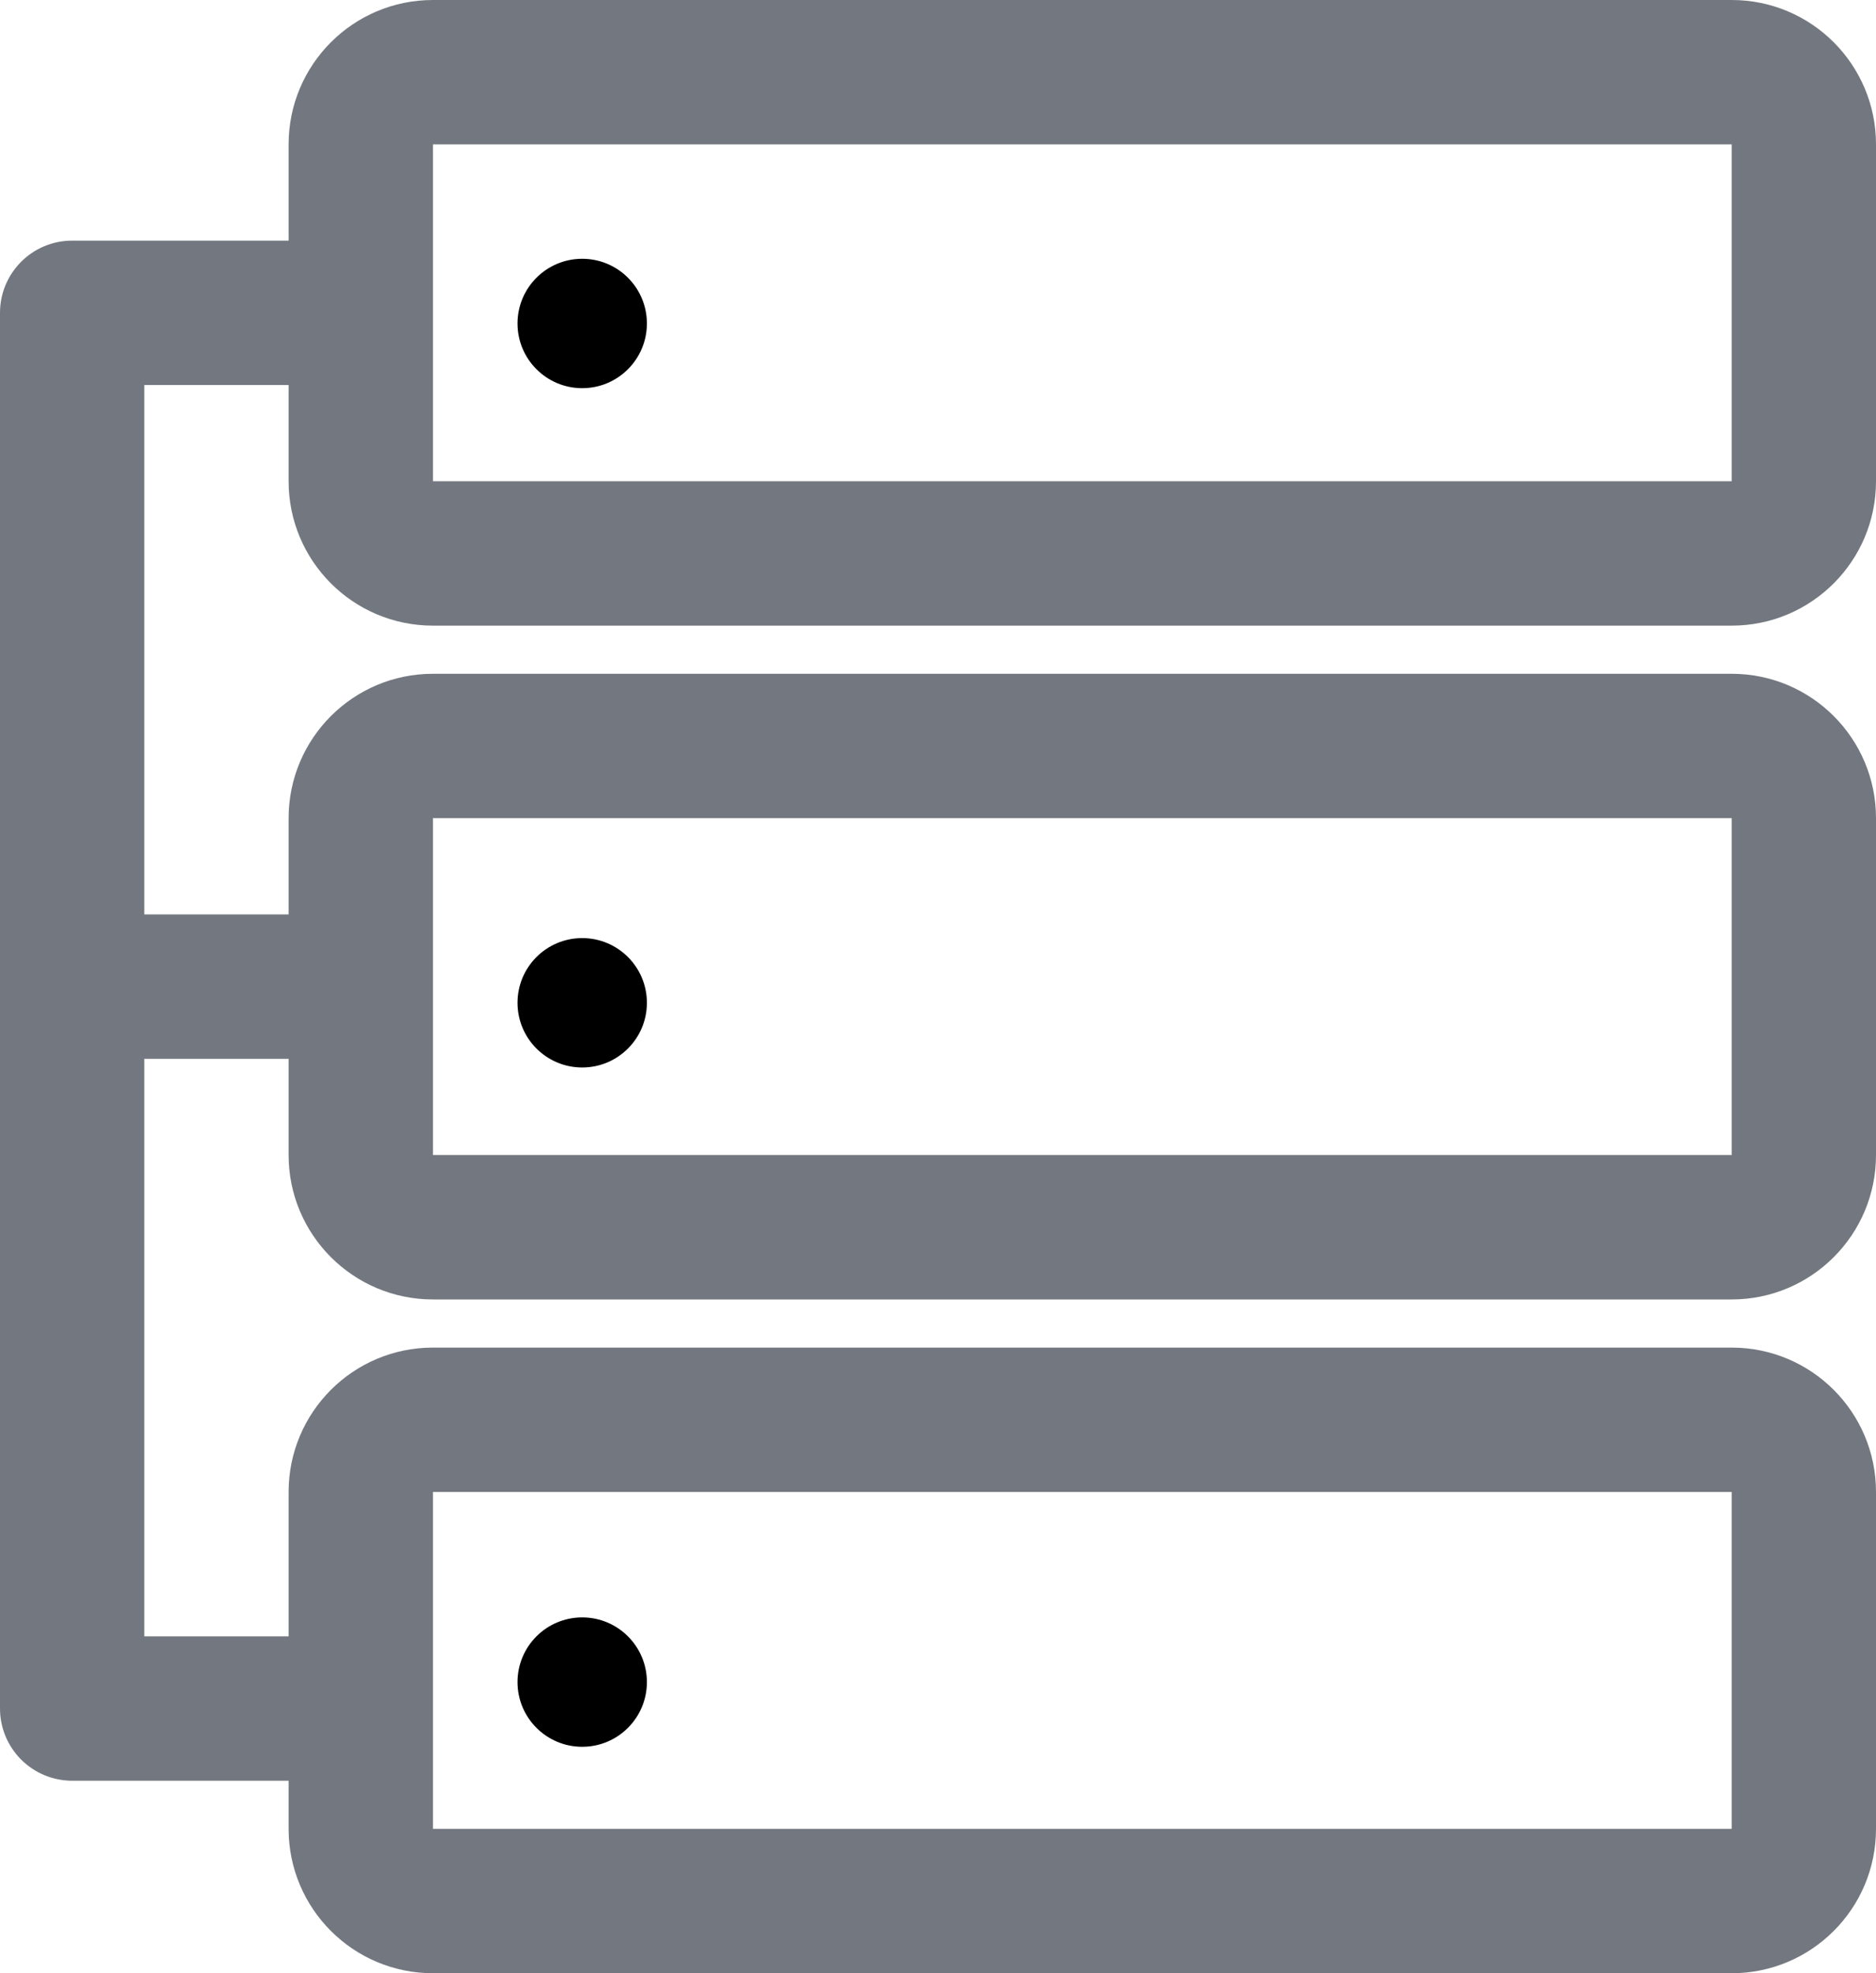 <?xml version="1.0" encoding="UTF-8"?>
<svg width="58px" height="61px" viewBox="0 0 58 61" version="1.1" xmlns="http://www.w3.org/2000/svg" xmlns:xlink="http://www.w3.org/1999/xlink">
    <title>Server</title>
    <g id="Page-1" stroke="none" stroke-width="1" fill="none" fill-rule="evenodd">
        <g id="4b_Menu" transform="translate(-67, -1131)">
            <g id="Server" transform="translate(67, 1131)">
                <circle id="Oval" fill="#000000" cx="18" cy="10" r="2"></circle>
                <path d="M13.385,19.341 L53.538,19.341 C56.003,19.341 58,17.343 58,14.878 L58,4.463 C58,1.998 56.003,0 53.538,0 L13.385,0 C10.921,0 8.923,1.998 8.923,4.463 L8.923,7.439 L2.231,7.439 C0.999,7.439 0,8.438 0,9.671 L0,52.817 C-8.45363665e-14,53.409 0.235,53.977 0.653,54.395 C1.072,54.814 1.639,55.049 2.231,55.049 L8.923,55.049 L8.923,56.537 C8.923,59.002 10.921,61 13.385,61 L53.538,61 C56.003,61 58,59.002 58,56.537 L58,46.122 C58,43.657 56.003,41.659 53.538,41.659 L13.385,41.659 C10.921,41.659 8.923,43.657 8.923,46.122 L8.923,50.585 L4.462,50.585 L4.462,32.732 L8.923,32.732 L8.923,35.707 C8.923,38.172 10.921,40.171 13.385,40.171 L53.538,40.171 C56.003,40.171 58,38.172 58,35.707 L58,25.293 C58,22.828 56.003,20.829 53.538,20.829 L13.385,20.829 C10.921,20.829 8.923,22.828 8.923,25.293 L8.923,28.268 L4.462,28.268 L4.462,11.902 L8.923,11.902 L8.923,14.878 C8.923,17.343 10.921,19.341 13.385,19.341 L13.385,19.341 Z M13.385,4.463 L53.538,4.463 L53.538,14.878 L13.385,14.878 L13.385,4.463 Z M13.385,46.122 L53.538,46.122 L53.538,56.537 L13.385,56.537 L13.385,46.122 Z M13.385,25.293 L53.538,25.293 L53.538,35.707 L13.385,35.707 L13.385,25.293 Z" id="Shape" fill="#737880"></path>
                <circle id="Oval" fill="#000000" cx="18" cy="31" r="2"></circle>
                <circle id="Oval" fill="#000000" cx="18" cy="52" r="2"></circle>
            </g>
        </g>
    </g>
</svg>